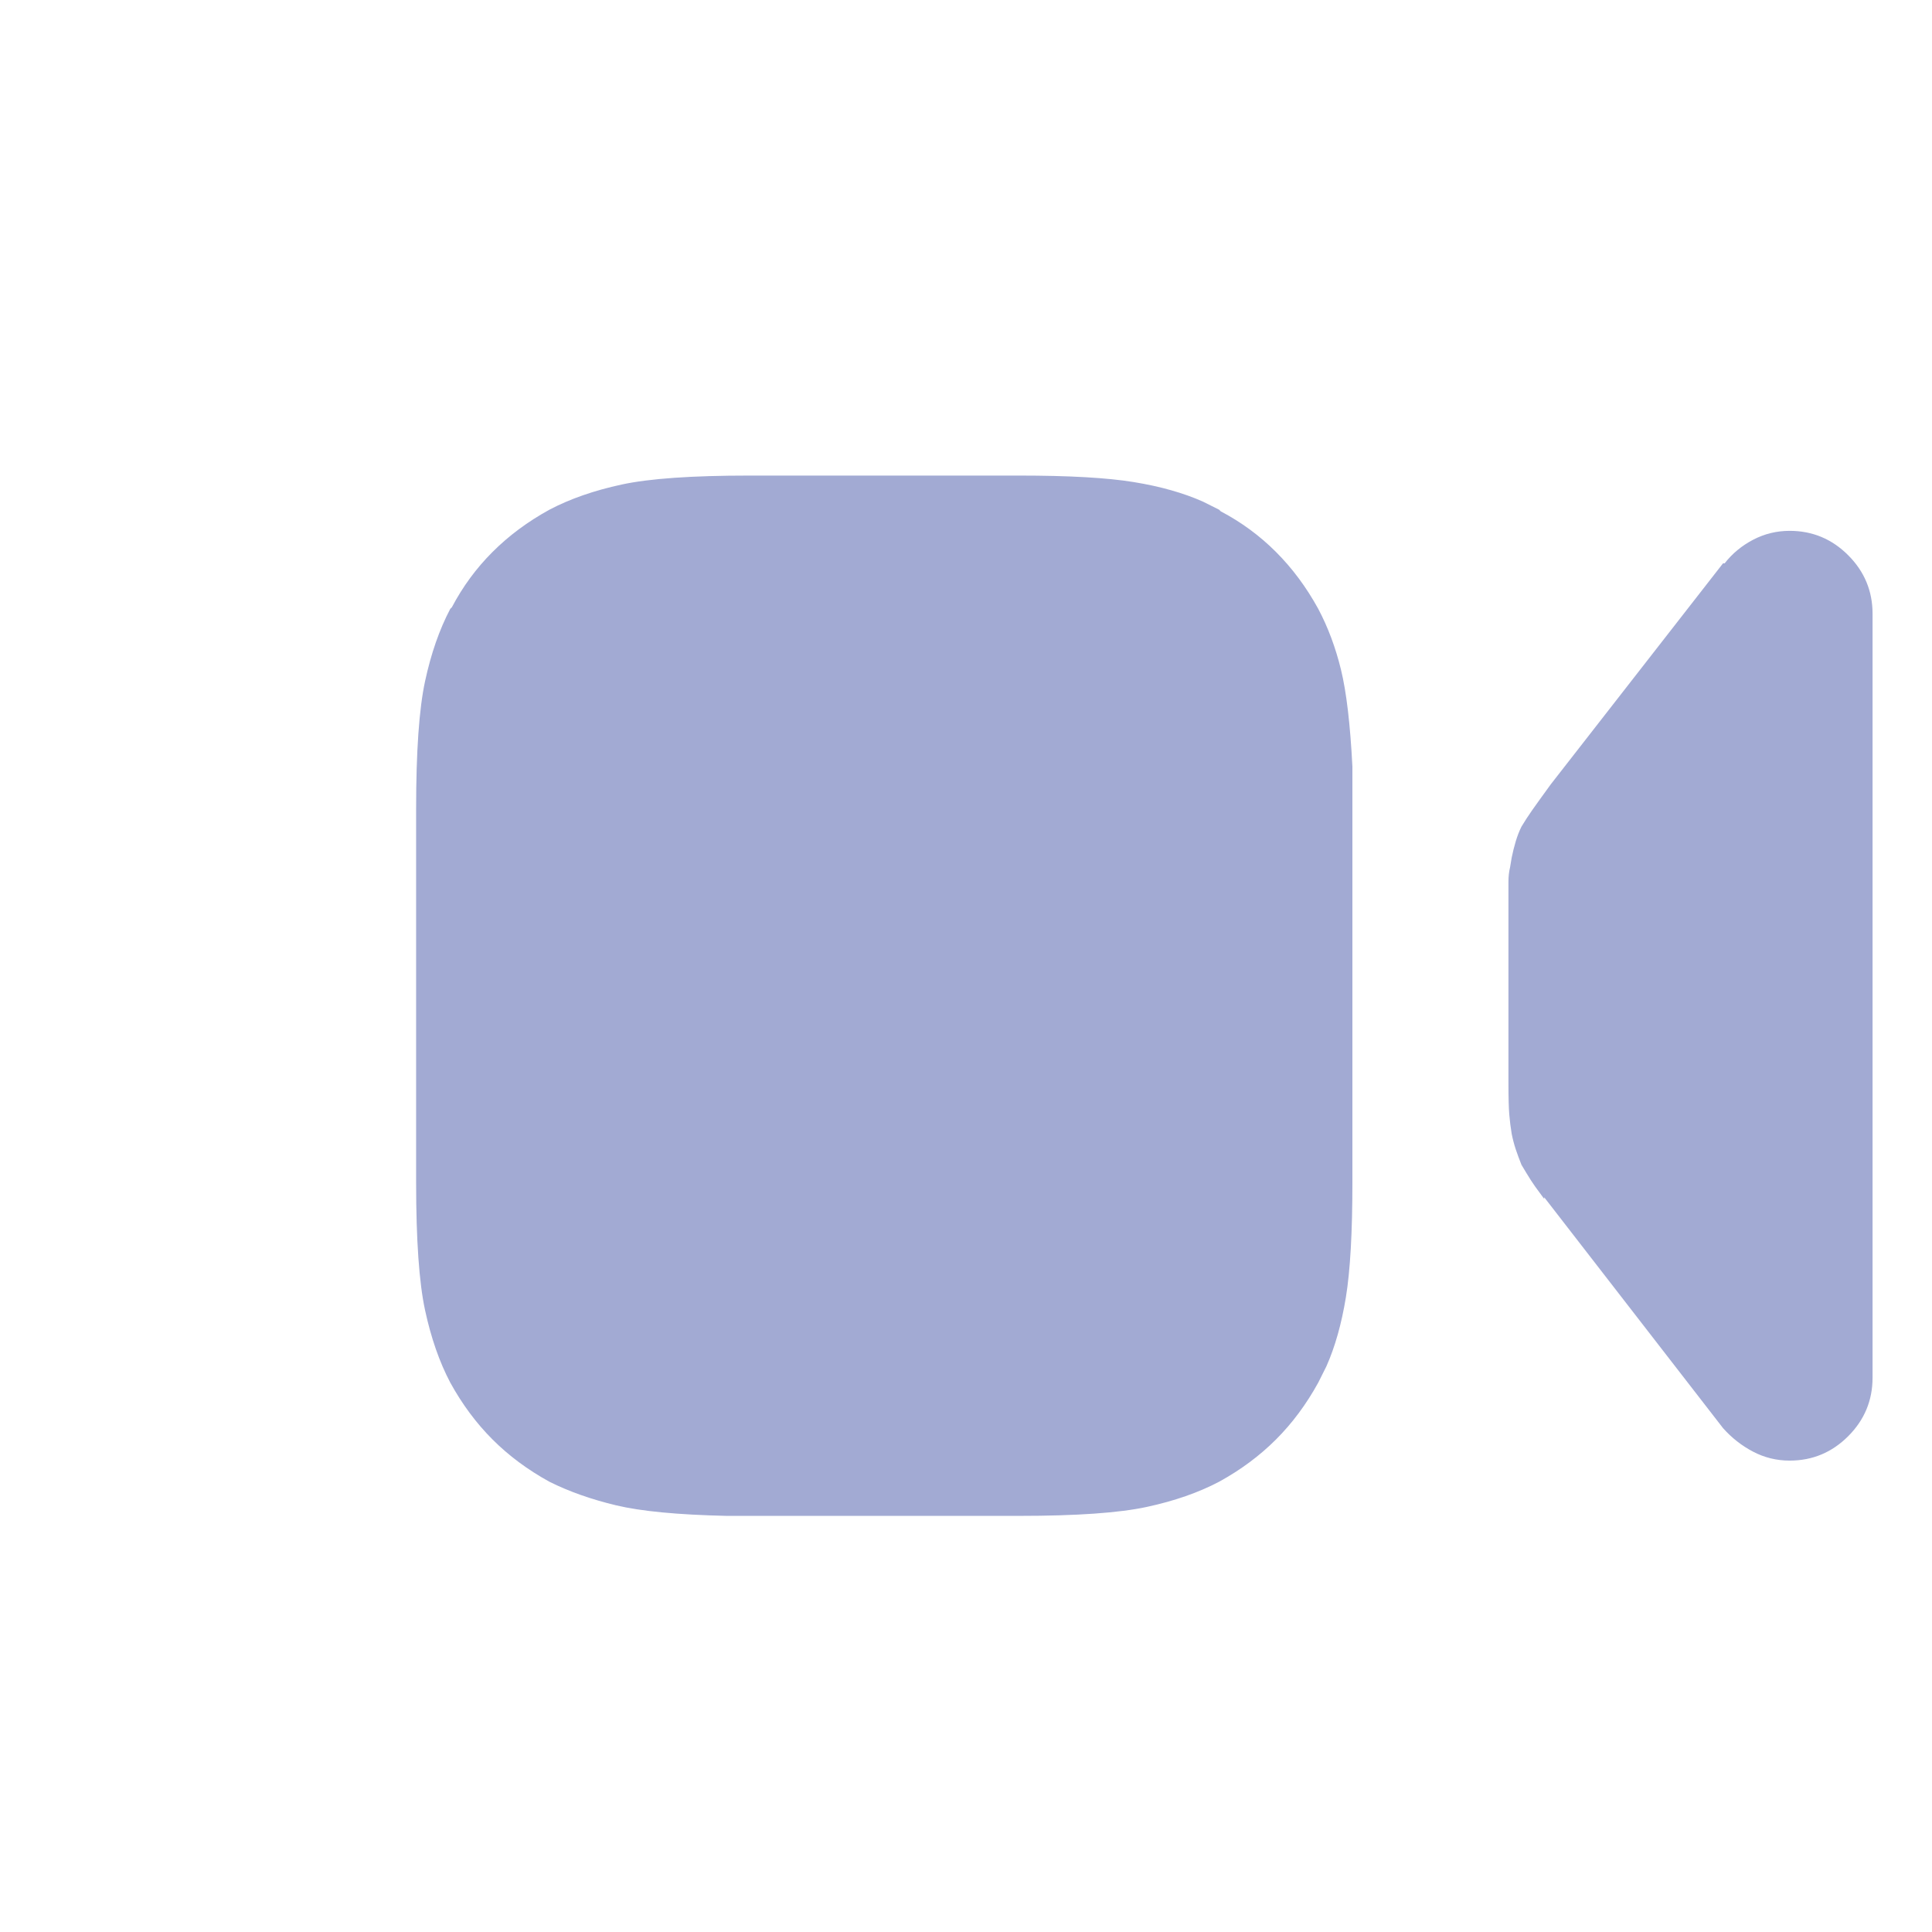 <svg width="130" height="130" viewBox="0 0 130 130" fill="none" xmlns="http://www.w3.org/2000/svg">
<path d="M103.906 80.562L115.938 96.094C116.521 96.75 117.195 97.279 117.961 97.68C118.727 98.081 119.547 98.281 120.422 98.281C121.953 98.281 123.266 97.734 124.359 96.641C125.453 95.547 126 94.234 126 92.703V41.297C126 39.766 125.453 38.453 124.359 37.359C123.266 36.266 121.953 35.719 120.422 35.719C119.547 35.719 118.727 35.919 117.961 36.32C117.195 36.721 116.557 37.25 116.047 37.906H115.938L104.344 52.781C103.76 53.583 103.341 54.167 103.086 54.531C102.831 54.896 102.594 55.26 102.375 55.625C102.229 55.917 102.102 56.245 101.992 56.609C101.883 56.974 101.792 57.339 101.719 57.703L101.609 58.359C101.536 58.651 101.5 58.979 101.5 59.344V60.328V60.383V60.438V72.797C101.5 73.818 101.518 74.547 101.555 74.984C101.591 75.422 101.646 75.859 101.719 76.297C101.792 76.662 101.883 77.008 101.992 77.336C102.102 77.664 102.229 78.01 102.375 78.375L102.703 78.922C102.922 79.287 103.122 79.596 103.305 79.852C103.487 80.107 103.688 80.38 103.906 80.672V80.562ZM48.891 102H68.578C72.443 102 75.305 101.799 77.164 101.398C79.023 100.997 80.646 100.432 82.031 99.703C83.49 98.901 84.766 97.953 85.859 96.859C86.953 95.766 87.901 94.49 88.703 93.031L89.25 91.938C89.833 90.625 90.271 89.076 90.562 87.289C90.854 85.503 91 82.932 91 79.578V54.422V51.578C90.854 48.734 90.599 46.565 90.234 45.07C89.87 43.575 89.359 42.208 88.703 40.969C87.901 39.51 86.953 38.234 85.859 37.141C84.766 36.047 83.526 35.135 82.141 34.406L82.031 34.297L80.938 33.75C79.625 33.167 78.076 32.729 76.289 32.438C74.503 32.146 71.932 32 68.578 32H50.422C46.557 32 43.695 32.2 41.836 32.602C39.977 33.003 38.354 33.568 36.969 34.297C35.51 35.099 34.234 36.047 33.141 37.141C32.047 38.234 31.135 39.474 30.406 40.859L30.297 40.969C29.568 42.354 29.003 43.977 28.602 45.836C28.201 47.695 28 50.557 28 54.422V79.578C28 83.443 28.201 86.305 28.602 88.164C29.003 90.023 29.568 91.646 30.297 93.031C31.099 94.49 32.047 95.766 33.141 96.859C34.234 97.953 35.51 98.901 36.969 99.703C38.281 100.359 39.776 100.888 41.453 101.289C43.13 101.69 45.609 101.927 48.891 102Z" fill="#A2AAD3"/>
</svg>
